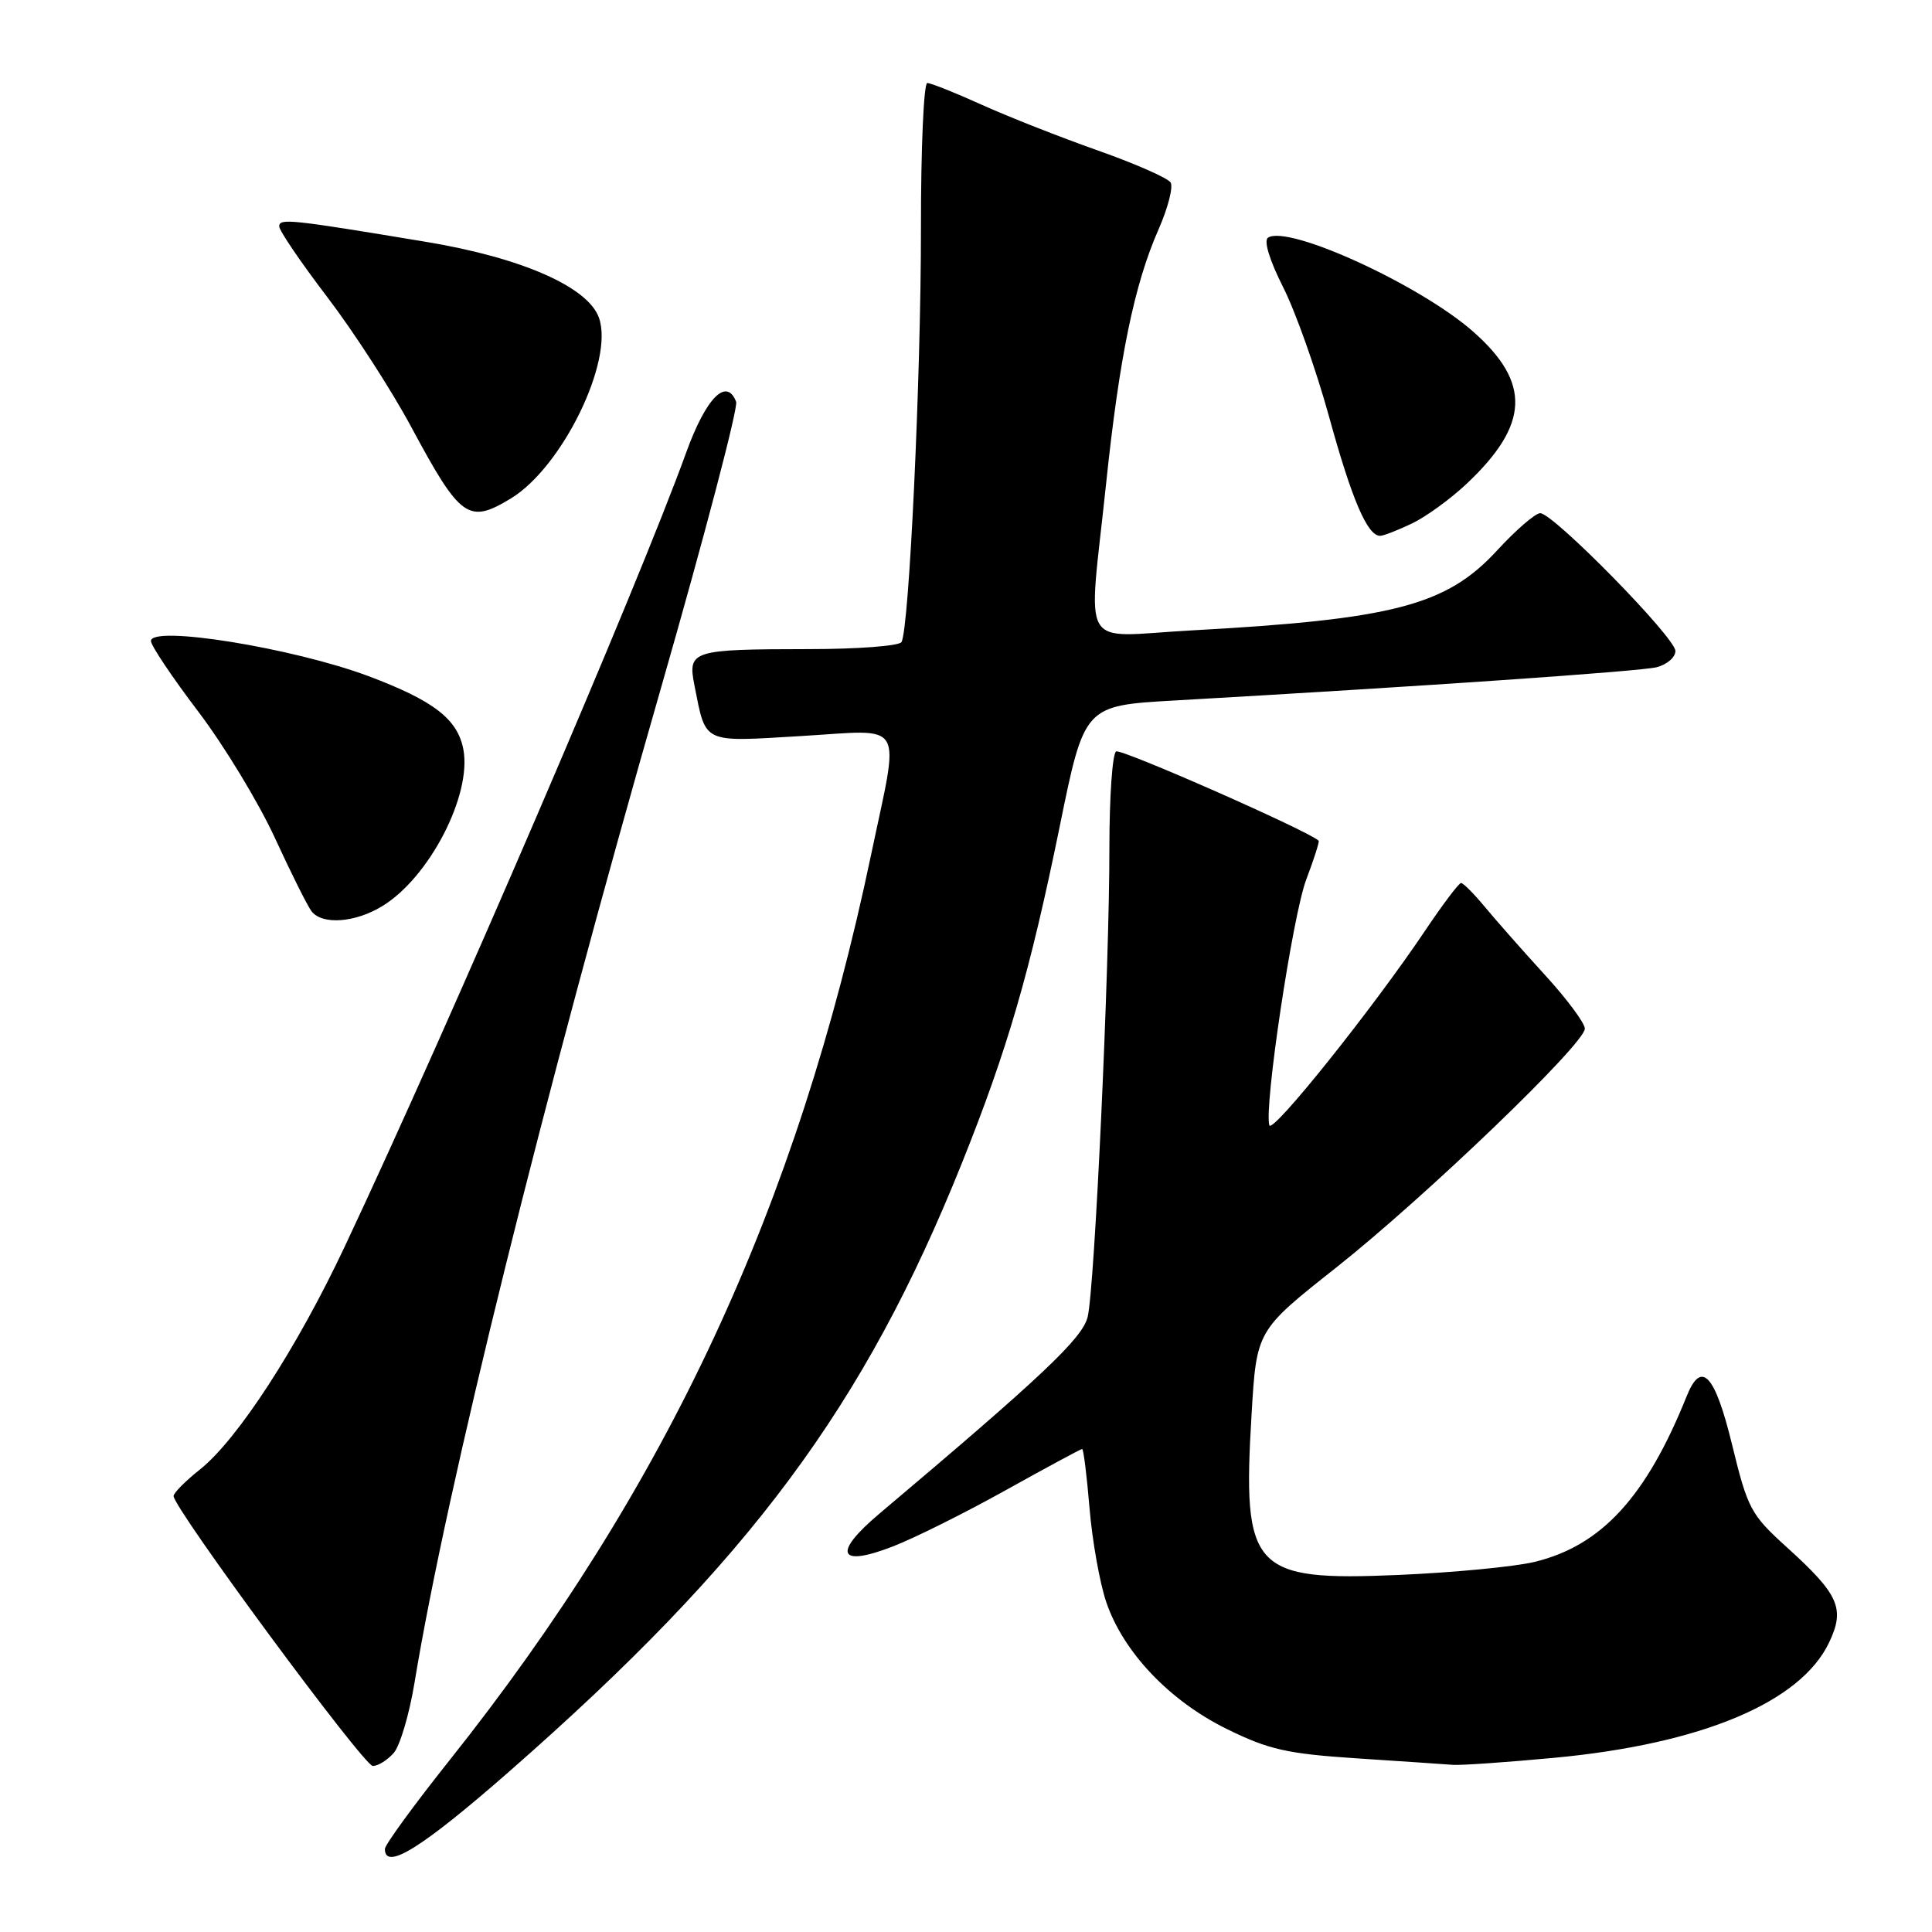 <?xml version="1.0" encoding="UTF-8" standalone="no"?>
<!DOCTYPE svg PUBLIC "-//W3C//DTD SVG 1.1//EN" "http://www.w3.org/Graphics/SVG/1.1/DTD/svg11.dtd" >
<svg xmlns="http://www.w3.org/2000/svg" xmlns:xlink="http://www.w3.org/1999/xlink" version="1.1" viewBox="0 0 256 256">
 <g >
 <path fill="currentColor"
d=" M 67.56 234.66 C 99.36 206.78 114.50 186.42 127.46 154.11 C 133.49 139.08 136.47 128.83 140.42 109.50 C 143.68 93.50 143.68 93.50 155.59 92.82 C 188.80 90.93 217.31 88.96 219.52 88.41 C 220.88 88.06 222.00 87.10 222.00 86.26 C 222.00 84.49 205.82 68.00 204.09 68.00 C 203.44 68.00 200.86 70.23 198.35 72.96 C 191.64 80.24 184.60 82.07 157.75 83.54 C 142.80 84.36 144.18 86.74 146.55 64.22 C 148.32 47.30 150.31 37.66 153.52 30.38 C 154.76 27.56 155.48 24.77 155.11 24.18 C 154.74 23.59 150.41 21.68 145.47 19.94 C 140.54 18.20 133.63 15.48 130.11 13.89 C 126.60 12.30 123.34 11.00 122.87 11.00 C 122.40 11.00 122.02 19.66 122.03 30.25 C 122.04 49.97 120.46 83.44 119.45 85.08 C 119.14 85.59 113.62 86.01 107.19 86.01 C 91.60 86.03 91.11 86.19 92.02 90.83 C 93.57 98.62 92.93 98.32 106.15 97.53 C 120.17 96.70 119.23 95.11 115.43 113.23 C 105.62 159.98 88.36 197.07 59.56 233.25 C 54.85 239.17 51.00 244.45 51.00 245.00 C 51.00 247.93 55.94 244.84 67.56 234.66 Z  M 52.19 232.25 C 53.01 231.29 54.24 227.12 54.92 223.00 C 59.16 197.19 71.97 145.47 87.61 91.07 C 93.36 71.03 97.83 54.01 97.54 53.24 C 96.27 49.94 93.54 52.72 90.91 60.00 C 84.50 77.72 59.68 135.44 45.71 165.11 C 39.37 178.59 31.49 190.73 26.50 194.71 C 24.57 196.24 23.00 197.83 23.00 198.23 C 23.00 199.85 48.20 234.00 49.40 234.00 C 50.11 234.00 51.36 233.21 52.19 232.25 Z  M 205.93 232.92 C 225.46 231.09 238.60 225.58 242.37 217.63 C 244.51 213.12 243.68 211.28 236.71 204.97 C 232.00 200.71 231.57 199.89 229.52 191.47 C 227.24 182.09 225.44 180.16 223.50 184.99 C 218.13 198.37 212.18 204.84 203.29 206.97 C 200.66 207.60 192.55 208.38 185.27 208.69 C 165.93 209.52 164.60 208.06 165.84 187.40 C 166.50 176.30 166.50 176.30 177.00 168.00 C 188.83 158.64 210.00 138.30 210.00 136.30 C 210.00 135.57 207.64 132.39 204.75 129.23 C 201.86 126.07 198.29 122.02 196.81 120.24 C 195.34 118.46 193.89 117.00 193.60 117.00 C 193.31 117.00 191.19 119.81 188.88 123.25 C 181.92 133.62 168.59 150.28 168.20 149.11 C 167.45 146.86 171.28 121.31 173.08 116.56 C 174.11 113.84 174.85 111.52 174.73 111.40 C 173.42 110.12 148.55 99.16 147.89 99.57 C 147.40 99.87 147.00 105.60 147.00 112.31 C 147.01 128.36 145.05 170.68 144.12 174.50 C 143.44 177.33 138.04 182.42 116.51 200.58 C 110.29 205.83 111.06 207.72 118.29 204.92 C 121.16 203.81 127.90 200.45 133.28 197.45 C 138.67 194.45 143.21 192.00 143.39 192.00 C 143.57 192.00 144.01 195.53 144.37 199.86 C 144.73 204.18 145.73 209.78 146.59 212.30 C 148.84 218.92 154.97 225.37 162.56 229.10 C 168.10 231.83 170.54 232.38 179.76 232.99 C 185.67 233.38 191.40 233.76 192.50 233.85 C 193.60 233.93 199.65 233.51 205.93 232.92 Z  M 50.65 120.07 C 56.89 116.27 62.53 105.36 61.40 99.31 C 60.64 95.28 57.47 92.84 48.82 89.59 C 38.82 85.85 20.00 82.81 20.00 84.94 C 20.00 85.53 22.81 89.73 26.25 94.26 C 29.69 98.79 34.26 106.33 36.41 111.00 C 38.56 115.67 40.75 120.06 41.28 120.75 C 42.69 122.58 47.05 122.27 50.65 120.07 Z  M 187.10 69.36 C 188.97 68.46 192.22 66.10 194.33 64.11 C 202.65 56.27 202.89 50.72 195.21 43.95 C 188.21 37.77 170.79 29.78 168.03 31.48 C 167.42 31.86 168.19 34.42 170.01 38.03 C 171.66 41.28 174.40 49.02 176.11 55.22 C 179.13 66.20 181.19 71.00 182.87 71.00 C 183.32 71.00 185.22 70.26 187.10 69.36 Z  M 67.72 66.03 C 74.51 61.89 81.37 47.81 79.37 42.12 C 77.93 38.02 69.11 34.14 56.41 32.04 C 38.40 29.05 37.00 28.90 37.00 30.00 C 37.00 30.56 39.87 34.78 43.37 39.37 C 46.87 43.96 51.89 51.72 54.51 56.61 C 61.02 68.72 62.07 69.47 67.72 66.03 Z "/>
</g>
</svg>